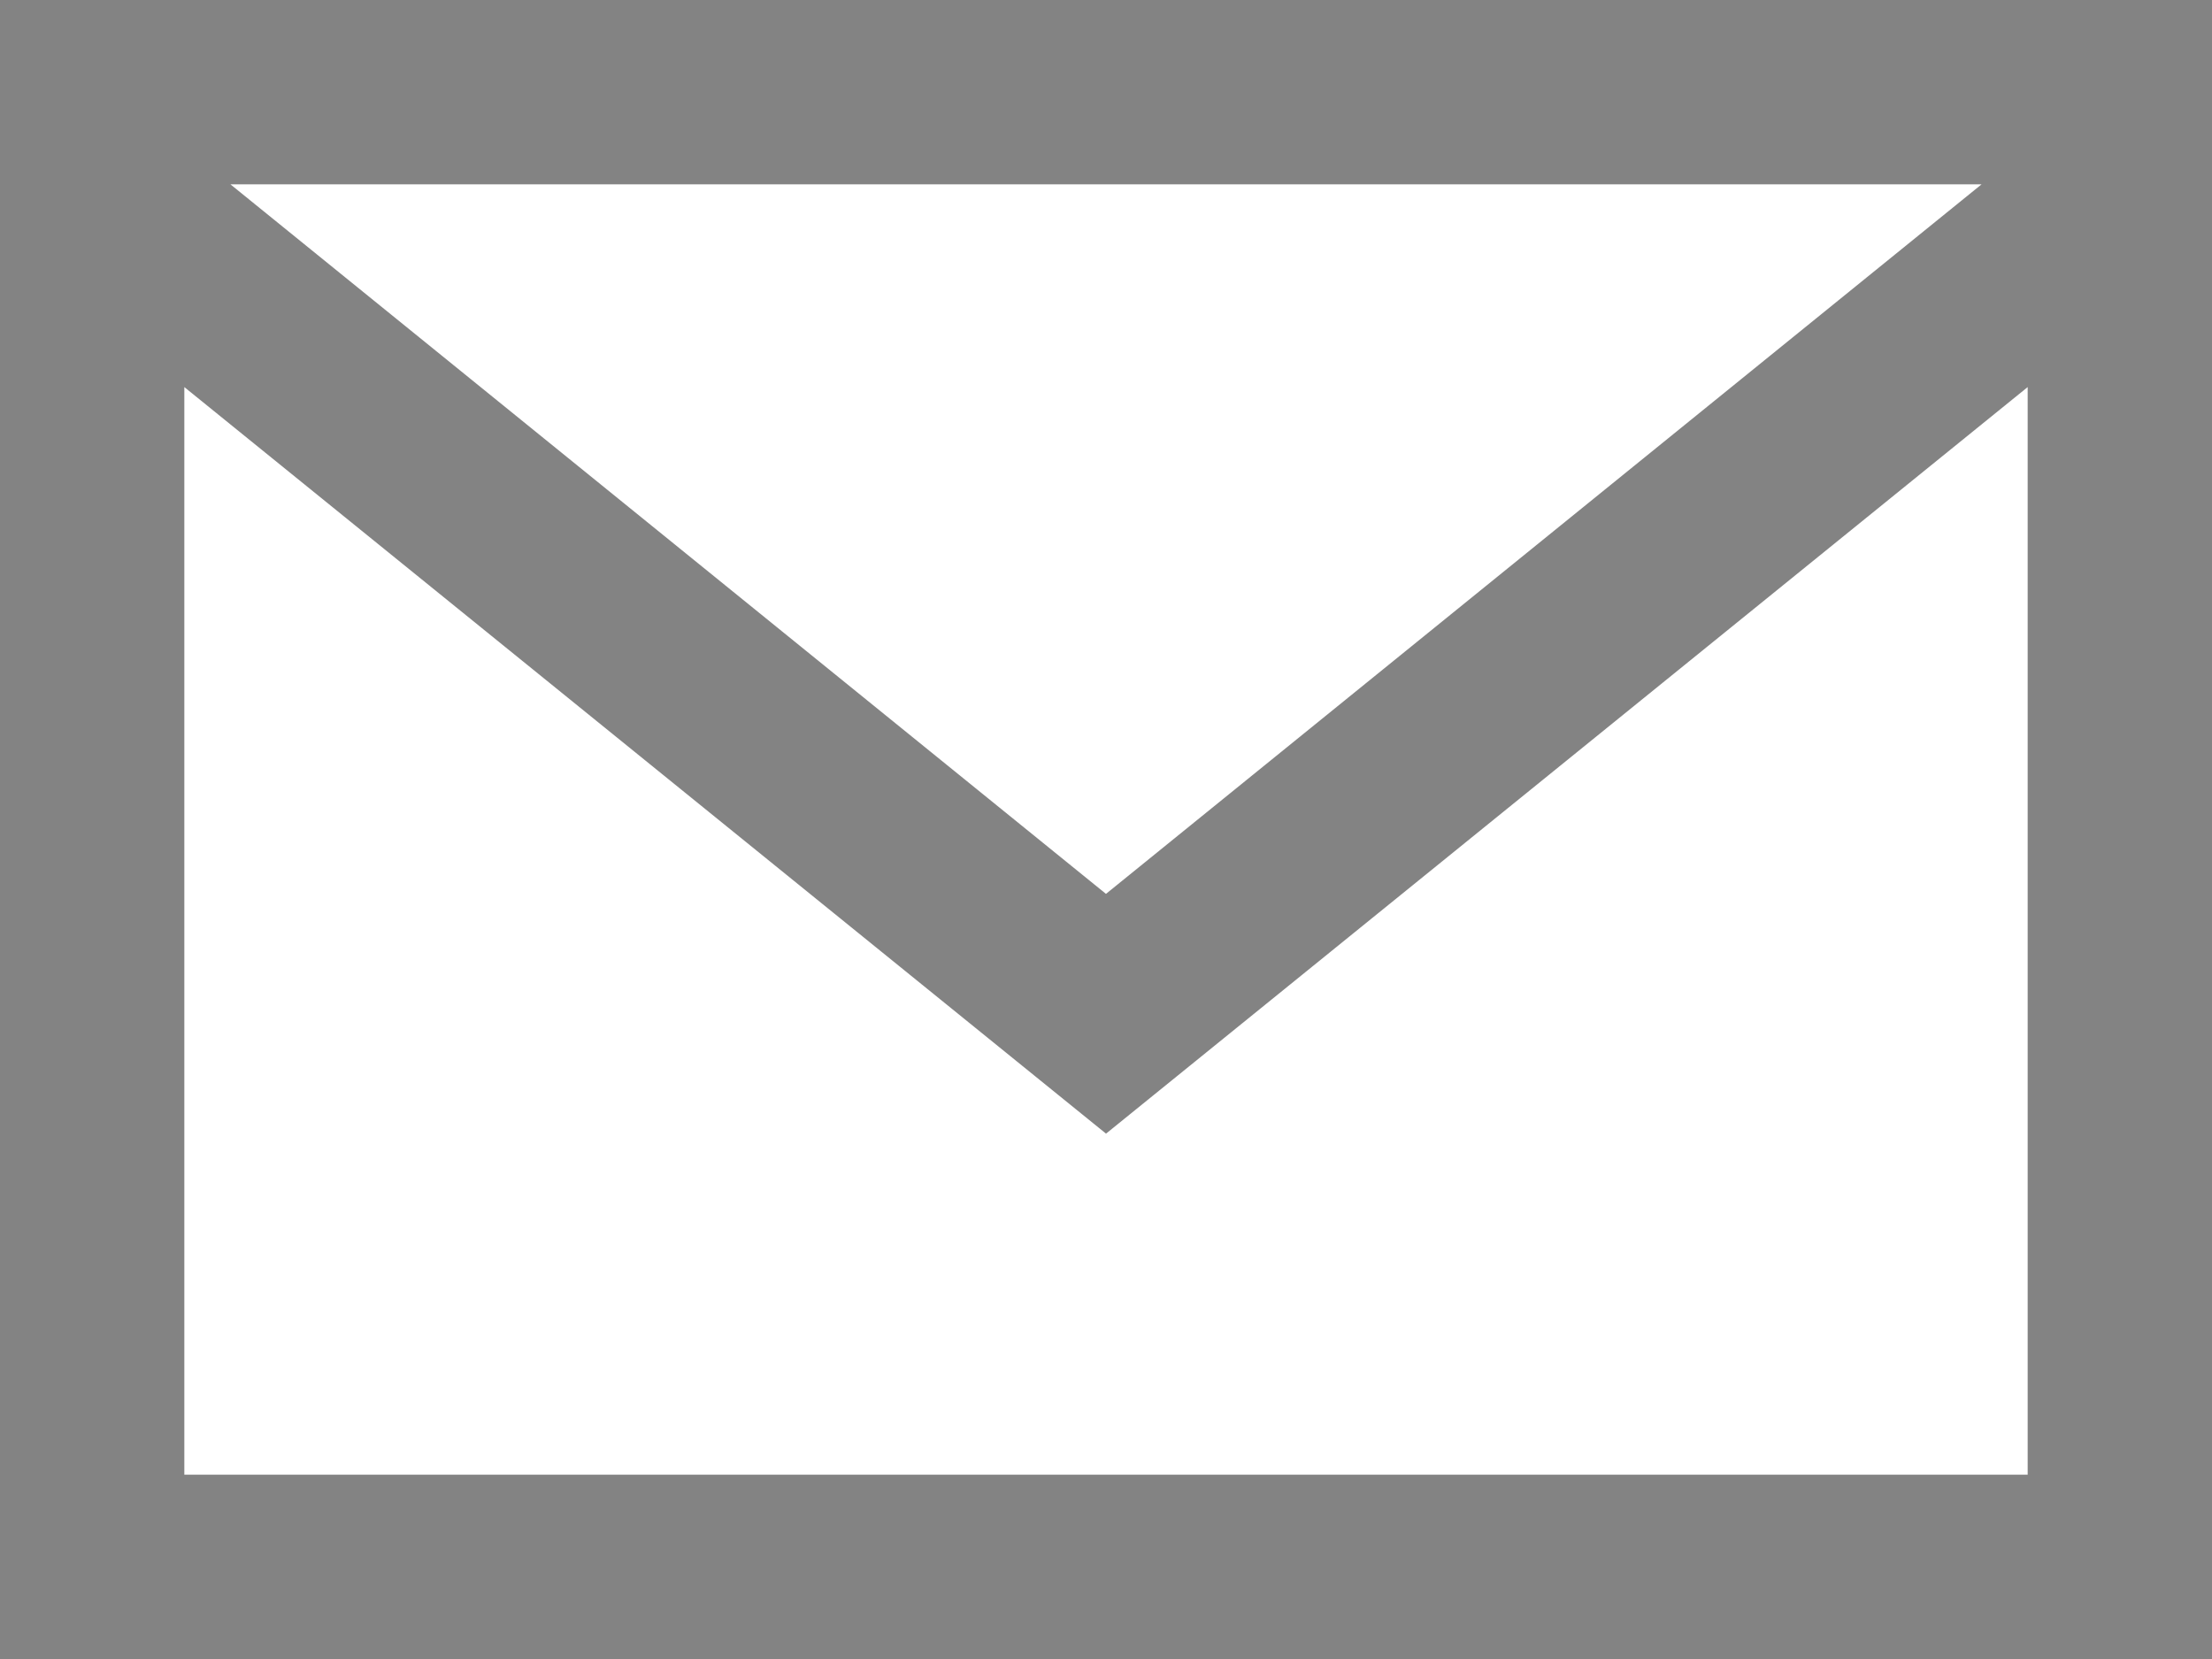 <svg xmlns="http://www.w3.org/2000/svg" viewBox="0 0 43.333 32.5"><defs><style>.a{fill:#838383;}</style></defs><path class="a" d="M0,0V32.5H43.333V0ZM38.819,3.611l-17.153,13.9L4.514,3.611ZM3.611,28.889V7.583L21.667,22.208,39.722,7.583V28.889Z"/></svg>